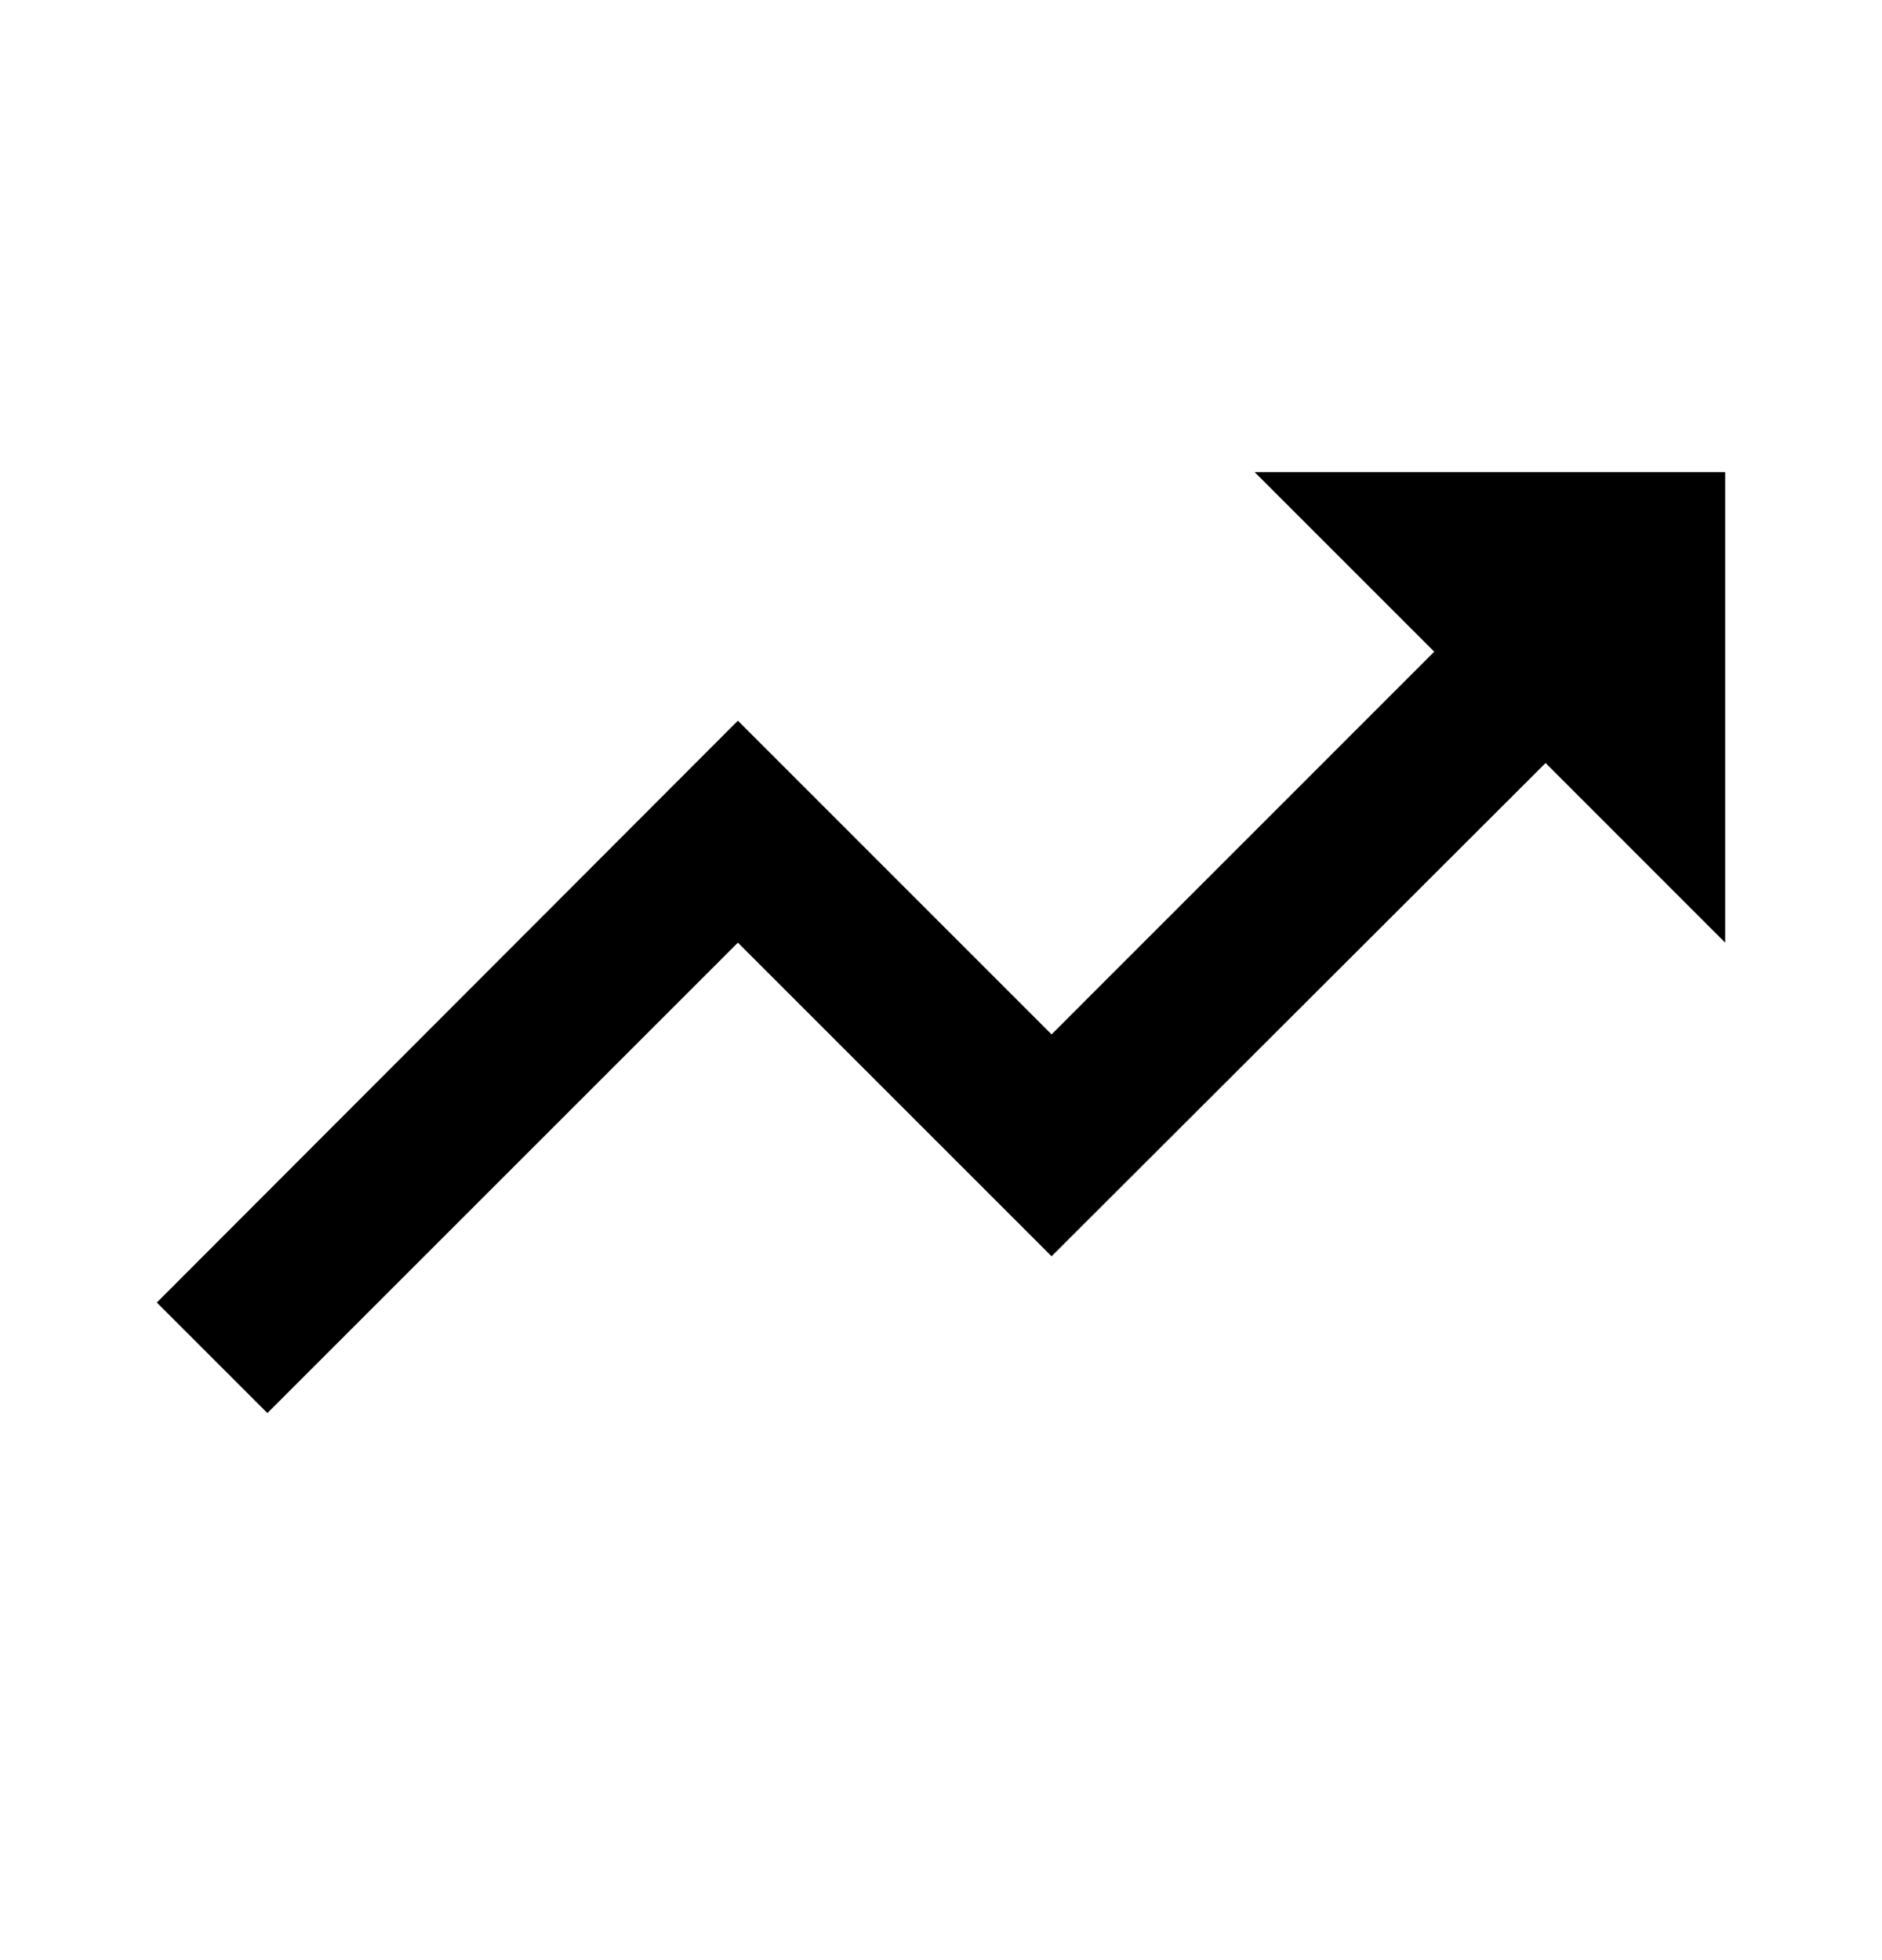 <svg xmlns="http://www.w3.org/2000/svg" width="24" height="25" viewBox="0 0 24 25" fill="none">
  <g clip-path="url(#clip0_265_20319)">
    <path d="M16 6.022L18.29 8.312L13.41 13.193L9.41 9.192L2 16.613L3.41 18.023L9.41 12.023L13.41 16.023L19.71 9.732L22 12.023V6.022H16Z" fill="currentColor"/>
  </g>
  <defs>
    <clipPath id="clip0_265_20319">
      <rect width="24" height="24" fill="white" transform="translate(0 0.022)"/>
    </clipPath>
  </defs>
</svg>
